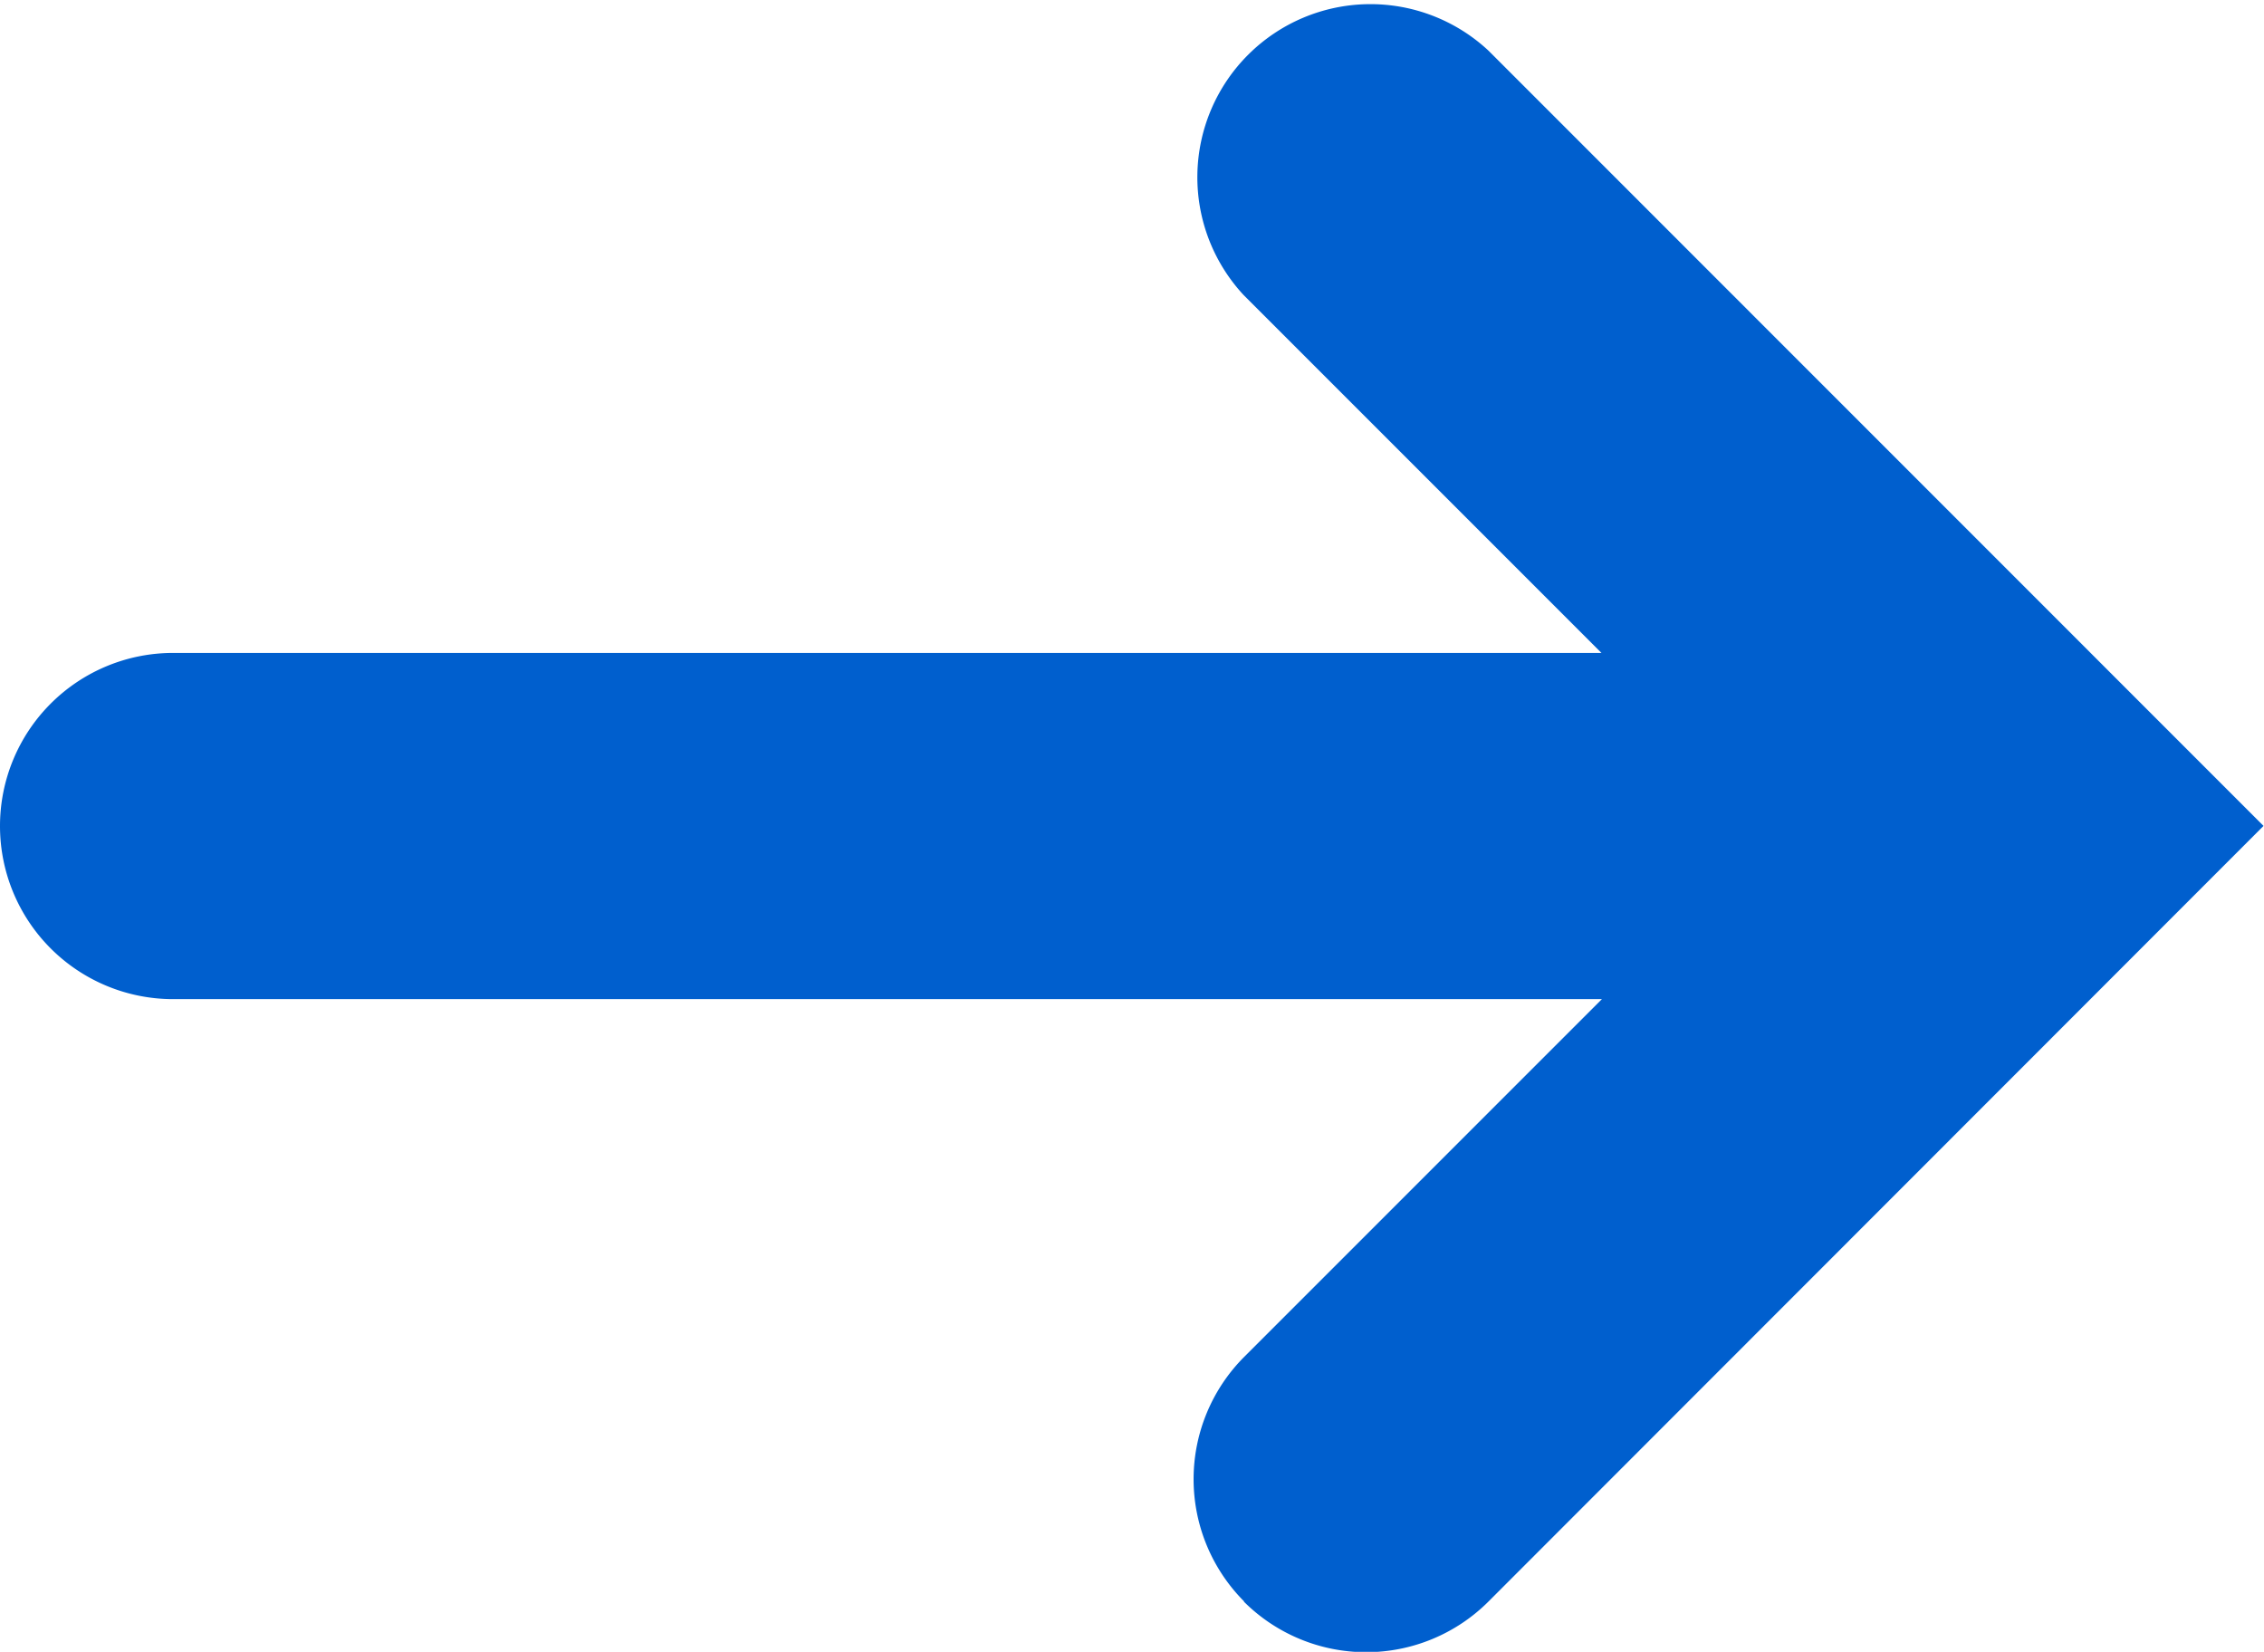 <svg xmlns="http://www.w3.org/2000/svg" width="19.621" height="14.314" viewBox="0 0 19.621 14.314">
  <path id="ico-arrow" d="M10.783,14.5a1.5,1.5,0,0,1,0-2.12l3.1-3.1H1.5a1.5,1.5,0,1,1,0-3H13.879l-3.1-3.1A1.5,1.5,0,0,1,12.9,1.061l5.633,5.634.047.047,1.037,1.037L12.9,14.5a1.5,1.5,0,0,1-2.121,0Z" transform="translate(0 -0.622)" fill="#005fce"/>
</svg>
